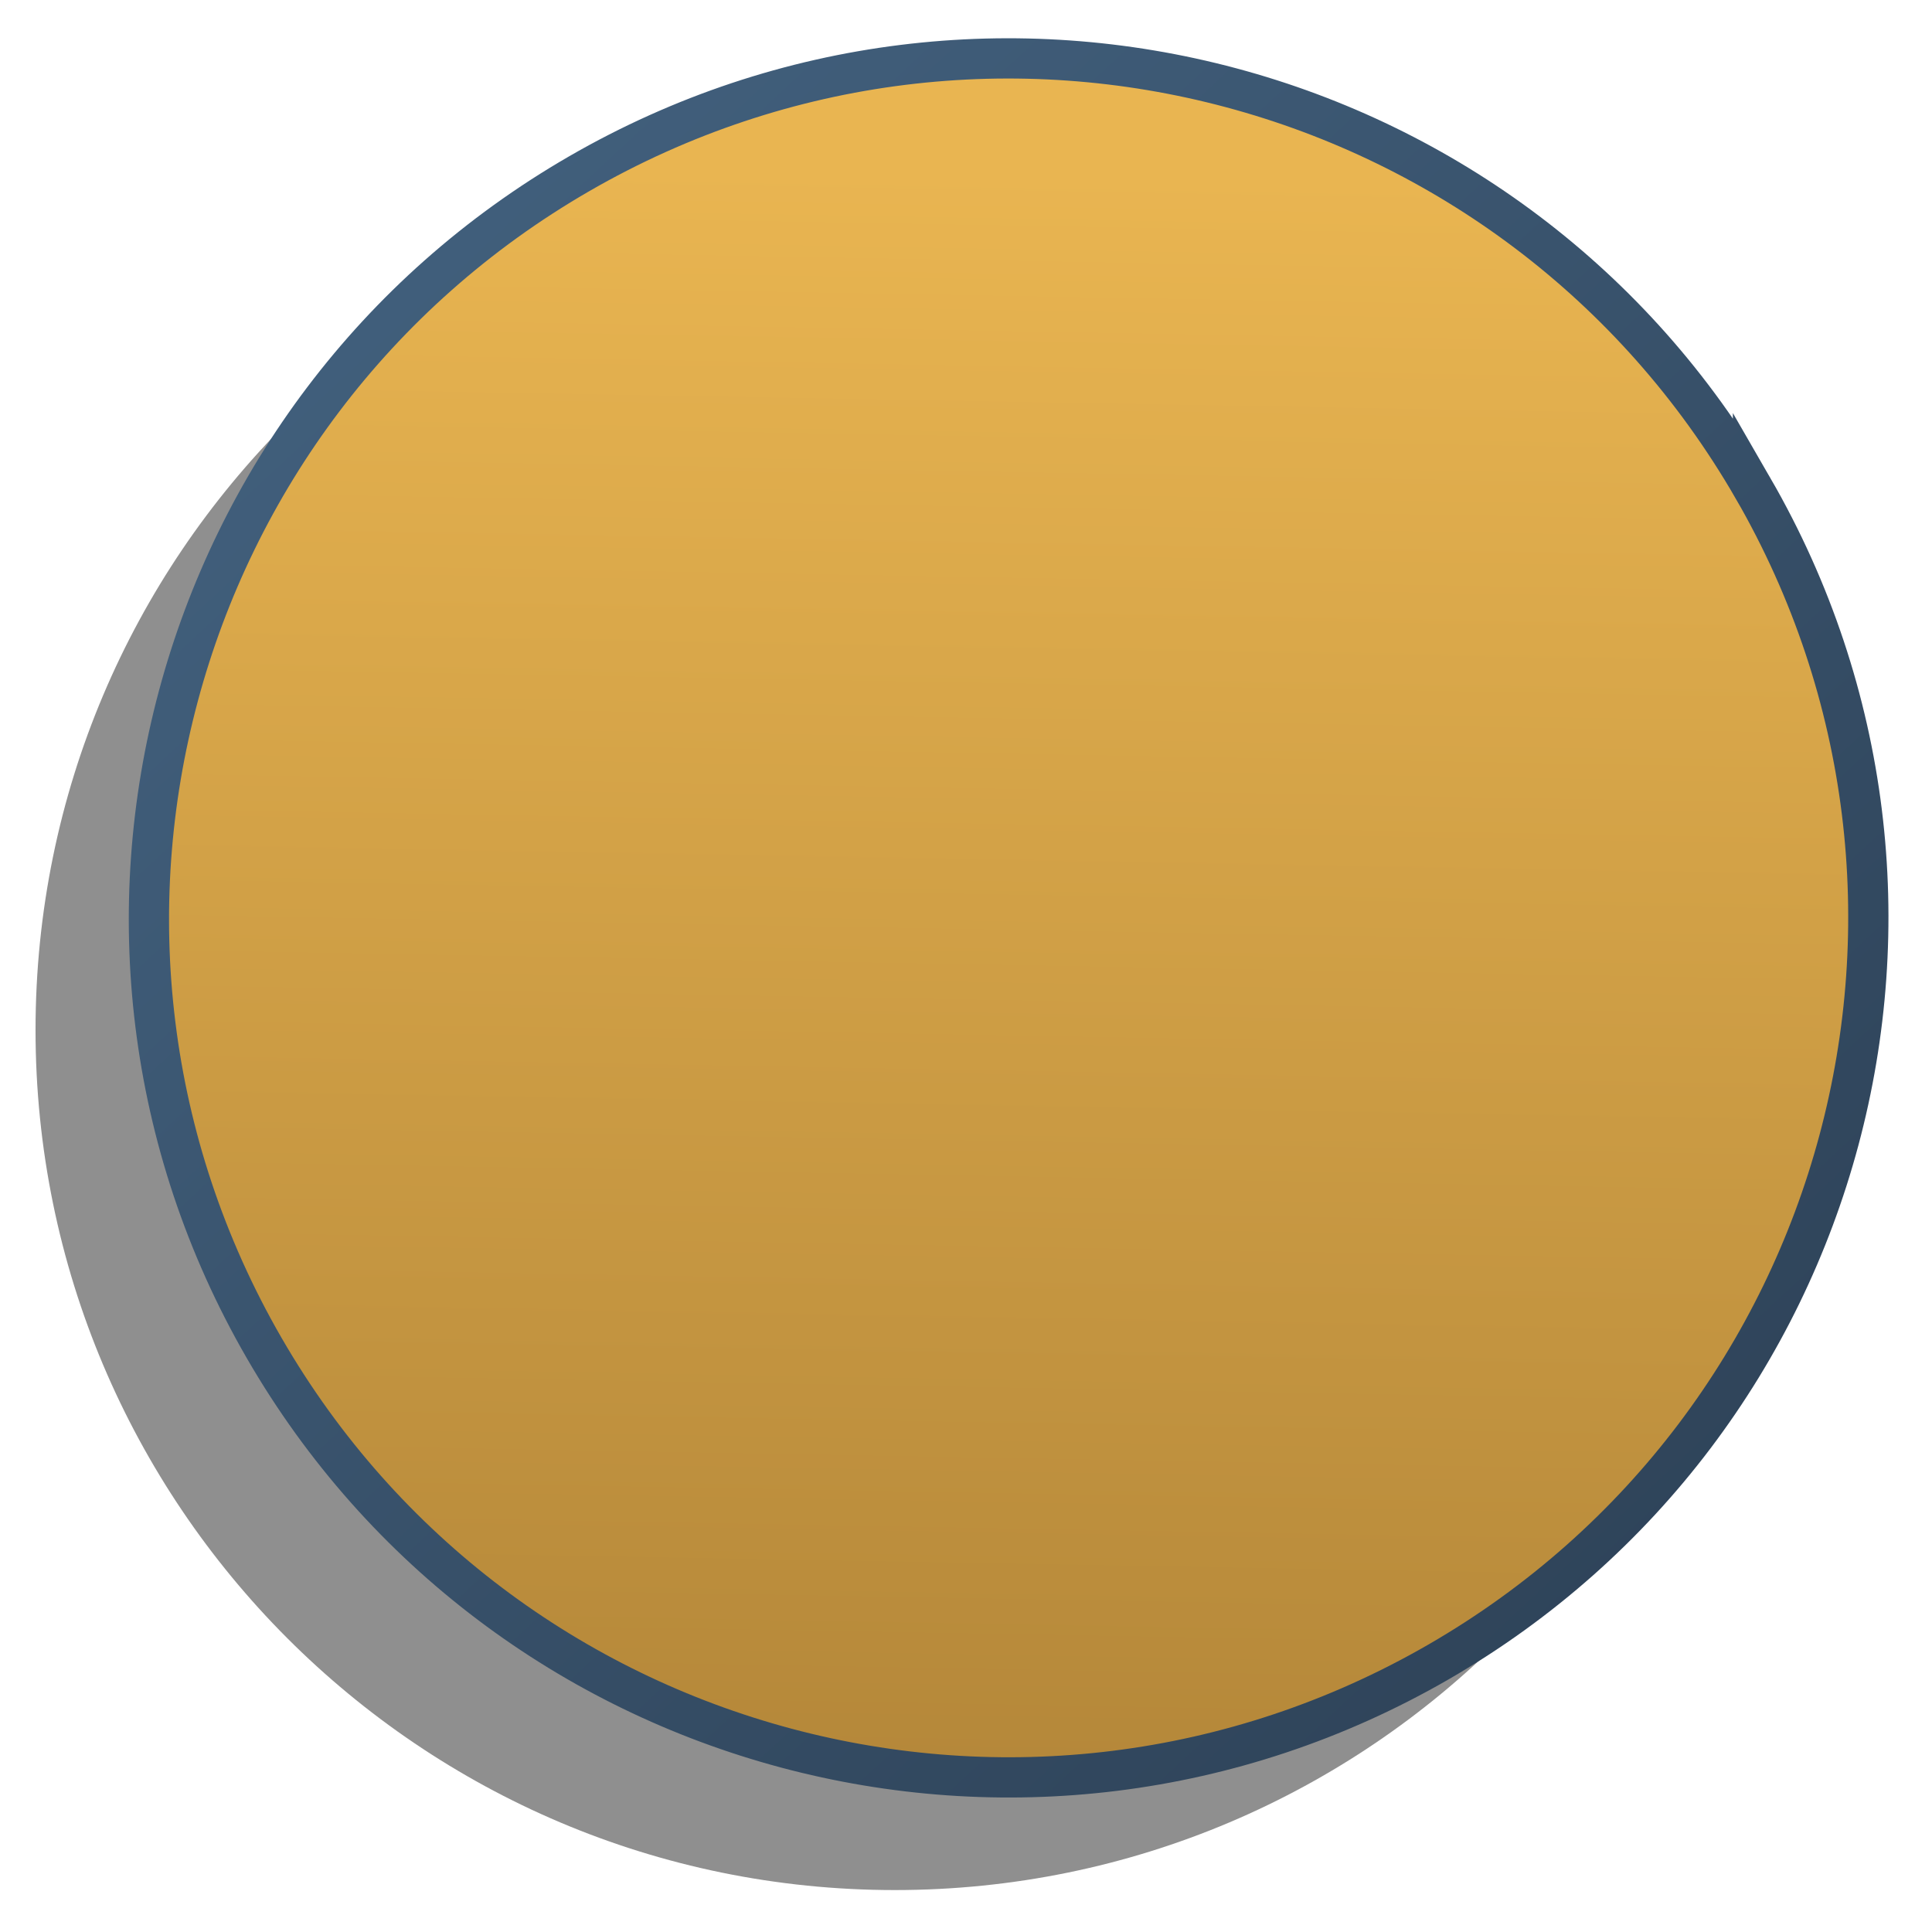<?xml version="1.0" encoding="UTF-8" standalone="no"?>
<!-- Created with Inkscape (http://www.inkscape.org/) -->

<svg
   xmlns:dc="http://purl.org/dc/elements/1.1/"
   xmlns:cc="http://creativecommons.org/ns#"
   xmlns:rdf="http://www.w3.org/1999/02/22-rdf-syntax-ns#"
   xmlns:svg="http://www.w3.org/2000/svg"
   xmlns="http://www.w3.org/2000/svg"
   xmlns:xlink="http://www.w3.org/1999/xlink"
   xmlns:sodipodi="http://sodipodi.sourceforge.net/DTD/sodipodi-0.dtd"
   xmlns:inkscape="http://www.inkscape.org/namespaces/inkscape"
   width="48"
   height="48"
   viewBox="0 0 48 48"
   id="svg10223"
   version="1.1"
   inkscape:version="0.92.4 (5da689c313, 2019-01-14)"
   sodipodi:docname="emblem-yel.svg">
  <defs
     id="defs10225">
    <linearGradient
       id="linearGradient9863">
      <stop
         id="stop9865"
         offset="0"
         style="stop-color:#2f445a;stop-opacity:1;" />
      <stop
         id="stop9867"
         offset="1"
         style="stop-color:#415f7c;stop-opacity:1" />
    </linearGradient>
    <linearGradient
       inkscape:collect="always"
       xlink:href="#linearGradient12578"
       id="linearGradient5540"
       gradientUnits="userSpaceOnUse"
       gradientTransform="translate(-240.037,860.099)"
       x1="262.268"
       y1="148.506"
       x2="261.552"
       y2="188.73" />
    <linearGradient
       inkscape:collect="always"
       xlink:href="#linearGradient9863"
       id="linearGradient5542"
       gradientUnits="userSpaceOnUse"
       gradientTransform="translate(-240.037,860.099)"
       x1="278.489"
       y1="185.318"
       x2="247.452"
       y2="151.943" />
    <linearGradient
       id="linearGradient12578">
      <stop
         style="stop-color:#e9b551;stop-opacity:1;"
         offset="0"
         id="stop12580" />
      <stop
         style="stop-color:#b48739;stop-opacity:1;"
         offset="1"
         id="stop12582" />
    </linearGradient>
  </defs>
  <sodipodi:namedview
     id="base"
     pagecolor="#ffffff"
     bordercolor="#666666"
     borderopacity="1.0"
     inkscape:pageopacity="0.0"
     inkscape:pageshadow="2"
     inkscape:zoom="1.979899"
     inkscape:cx="68.811354"
     inkscape:cy="5.9487083"
     inkscape:document-units="px"
     inkscape:current-layer="layer1"
     showgrid="false"
     units="px"
     borderlayer="true"
     inkscape:showpageshadow="false"
     inkscape:window-width="1600"
     inkscape:window-height="847"
     inkscape:window-x="0"
     inkscape:window-y="0"
     inkscape:window-maximized="1" />
  <g
     inkscape:label="Capa 1"
     inkscape:groupmode="layer"
     id="layer1"
     transform="translate(0,-1004.362)">
    <path
       inkscape:connector-curvature="0"
       style="display:inline;fill:#000000;fill-opacity:0.439;stroke:none"
       d="m 22.231,1008.605 c -11.794,0 -21.348,9.554 -21.348,21.348 0,11.794 9.554,21.367 21.348,21.367 11.794,0 21.348,-9.572 21.348,-21.367 0,-11.794 -9.554,-21.348 -21.348,-21.348 z m 0,17.83 c 1.947,0 3.517,1.571 3.517,3.517 0,1.947 -1.571,3.536 -3.517,3.536 -1.947,0 -3.517,-1.589 -3.517,-3.536 0,-1.947 1.571,-3.517 3.517,-3.517 z"
       id="path5536" />
    <path
       style="display:inline;fill:url(#linearGradient5540);fill-opacity:1;stroke:url(#linearGradient5542);stroke-width:1;stroke-miterlimit:4;stroke-dasharray:none"
       d="m 43.553,1016.492 c -5.897,-10.214 -18.948,-13.711 -29.162,-7.814 -10.214,5.897 -13.727,18.957 -7.83,29.171 5.897,10.214 18.964,13.701 29.178,7.804 10.214,-5.897 13.711,-18.948 7.814,-29.162 z"
       id="path5538"
       inkscape:connector-curvature="0"
       sodipodi:nodetypes="sssss" />
  </g>
</svg>
